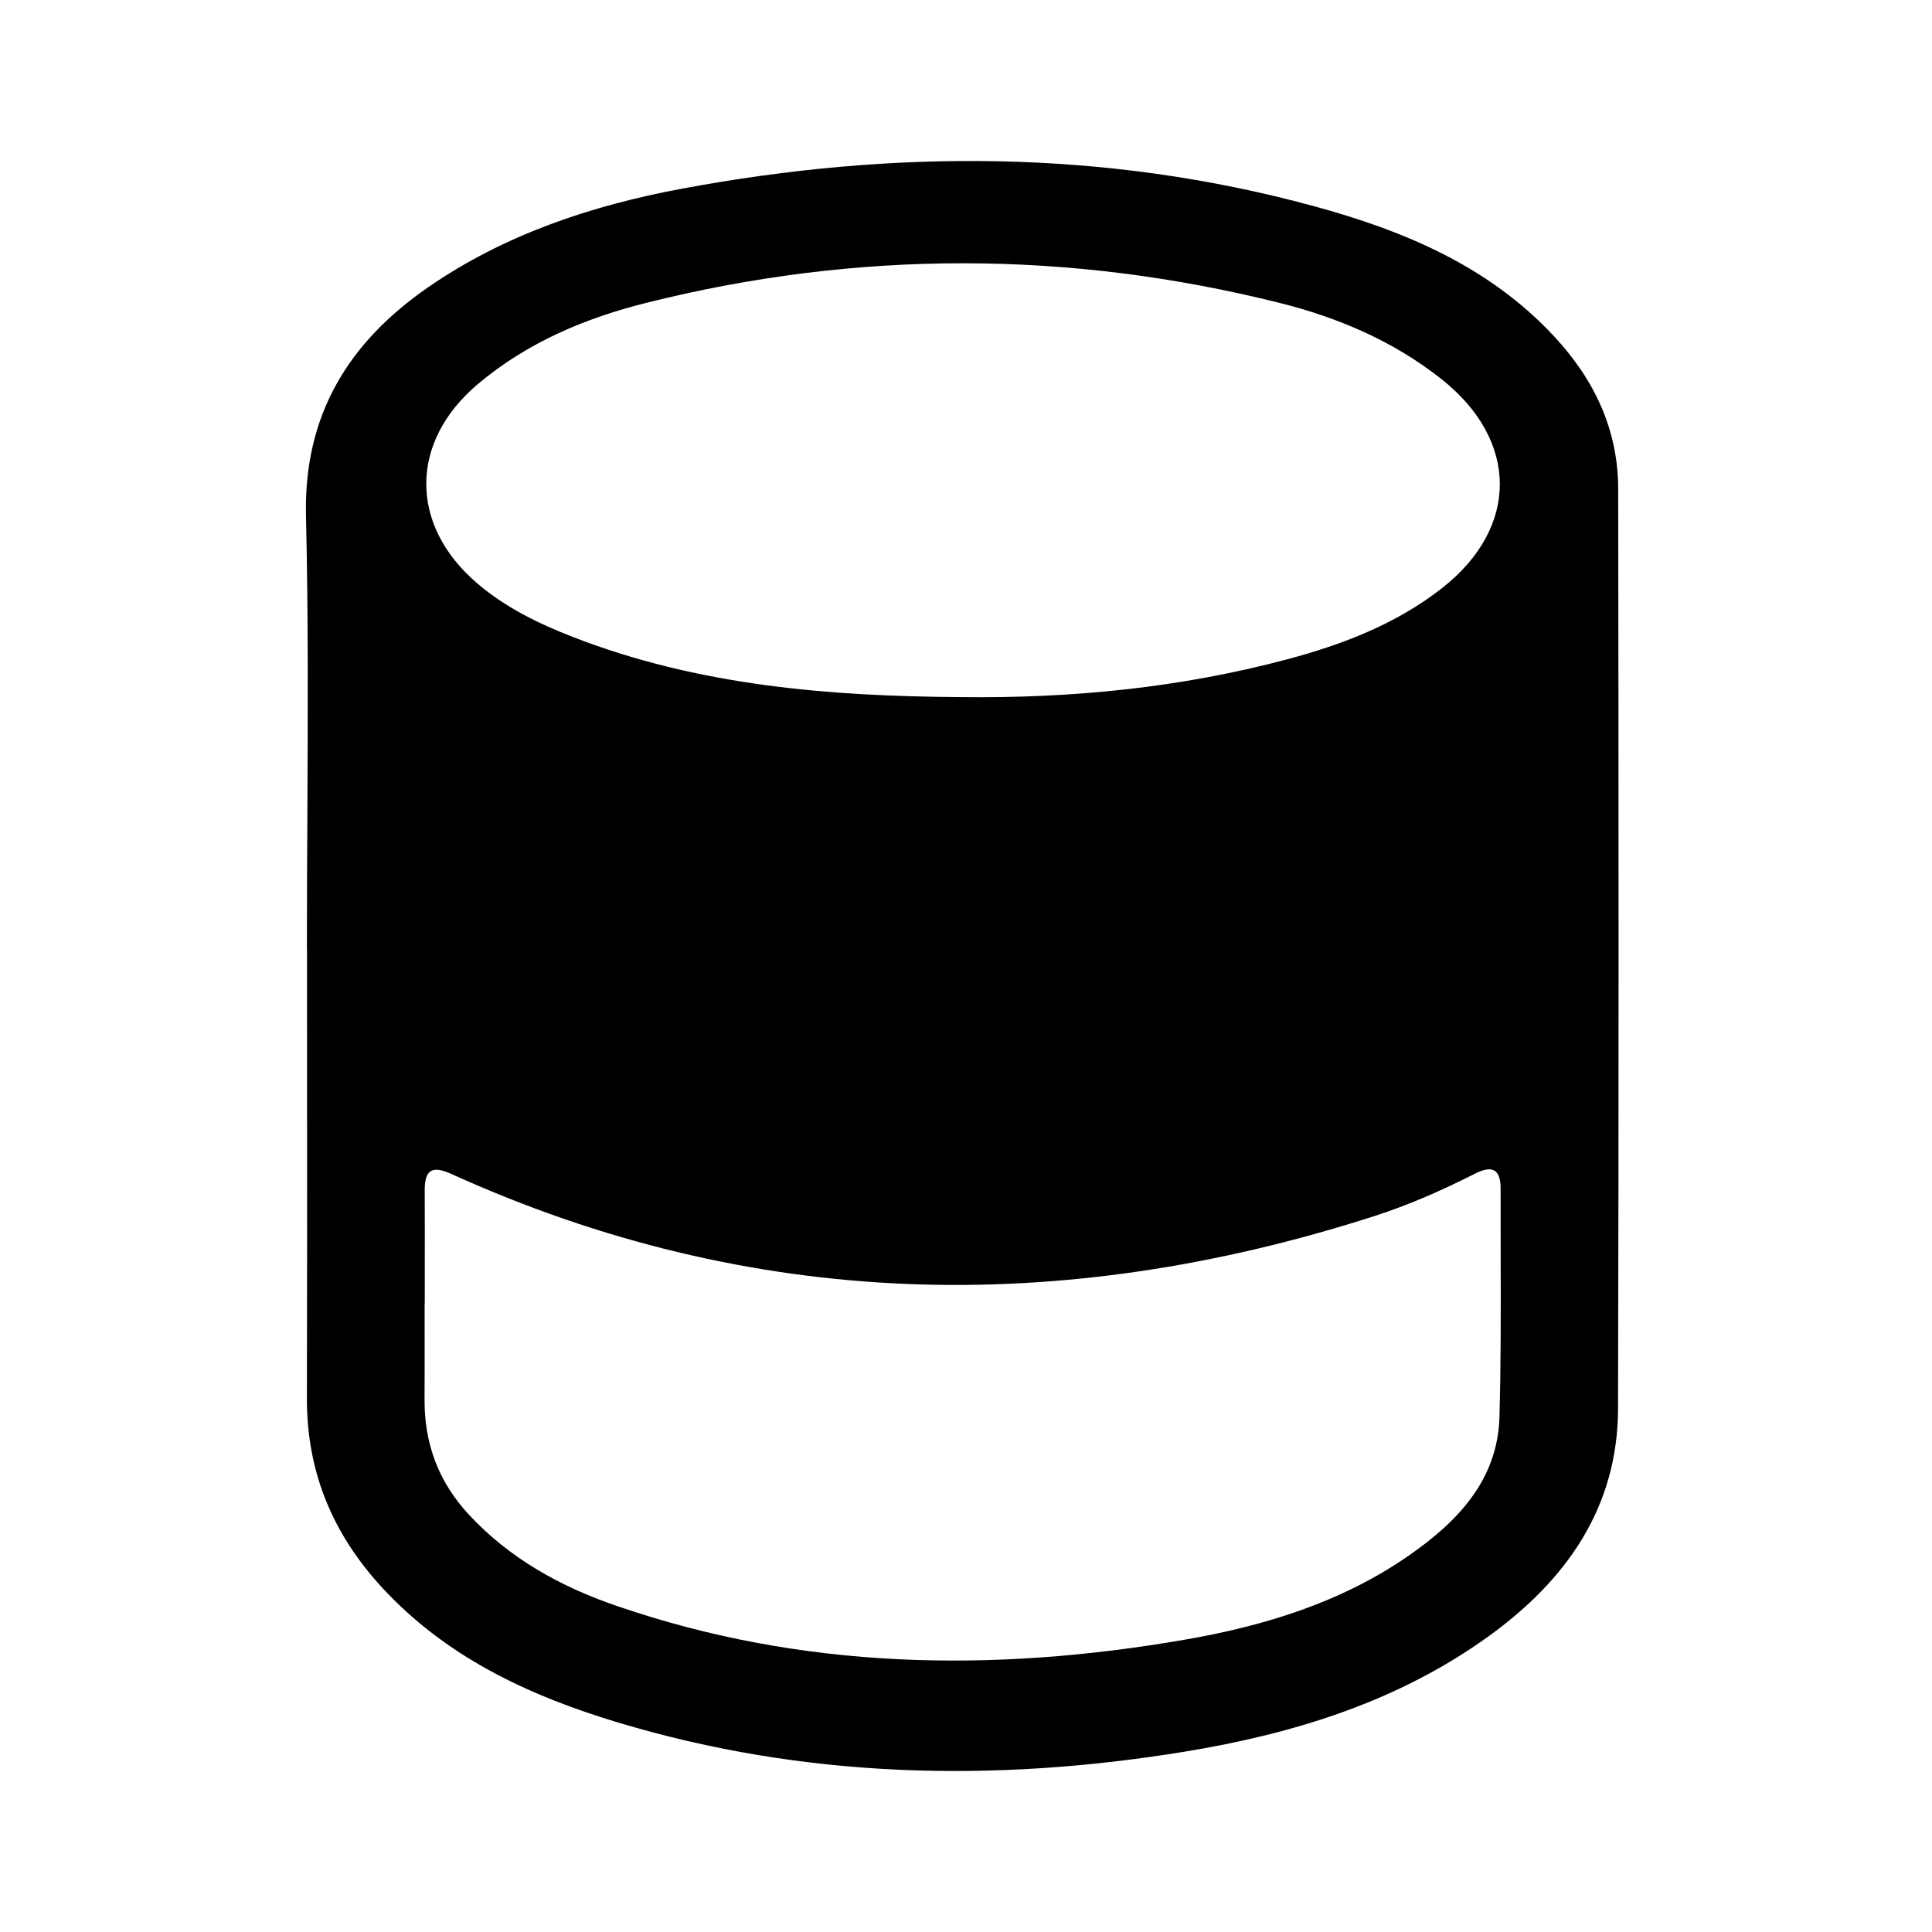 <svg xmlns="http://www.w3.org/2000/svg" width="24" height="24" viewBox="0 0 240 240"><path d="M38.138,117.884H38.125C38.125,112.562 38.152,107.239 38.179,101.916C38.243,89.302 38.308,76.687 38.011,64.08C37.716,51.498 43.351,42.487 53.172,35.694C62.672,29.128 73.498,25.524 84.734,23.434C111.016,18.543 137.258,18.543 163.192,25.604C174.327,28.639 184.905,33.014 193.065,41.791C198.07,47.177 201.004,53.381 201.018,60.723C201.071,98.824 201.098,136.917 200.998,175.011C200.964,187.318 194.519,196.329 184.959,203.236C173.697,211.376 160.72,215.376 147.187,217.593C123.47,221.472 99.895,220.936 76.755,213.969C66.136,210.773 56.153,206.224 48.201,197.997C41.595,191.164 38.098,183.231 38.125,173.691C38.162,160.668 38.154,147.649 38.146,134.628C38.142,129.047 38.138,123.466 38.138,117.884ZM52.769,157.886C52.768,159.222 52.767,160.557 52.767,161.893C52.764,161.893 52.761,161.893 52.758,161.892C52.755,161.891 52.751,161.887 52.747,161.88C52.747,163.027 52.748,164.174 52.749,165.32C52.752,168.184 52.755,171.045 52.74,173.906C52.72,179.386 54.502,184.129 58.261,188.169C63.332,193.622 69.637,197.093 76.544,199.471C99.644,207.43 123.267,207.812 147.083,203.705C157.005,201.997 166.619,199.069 175.014,193.234C181.023,189.053 186.048,183.908 186.269,176.009C186.456,169.257 186.437,162.499 186.419,155.74C186.411,153.037 186.404,150.333 186.41,147.63C186.416,145.205 185.338,144.729 183.234,145.794C179.161,147.858 174.98,149.707 170.626,151.1C131.782,163.555 93.527,162.818 56.043,145.821C53.631,144.729 52.754,145.366 52.761,147.865C52.775,151.203 52.772,154.541 52.769,157.879V157.886ZM186.438,107.5C186.44,109.241 186.43,110.982 186.421,112.723C186.398,116.665 186.376,120.608 186.492,124.543C186.579,127.612 185.393,129.414 182.707,130.888C166.46,139.825 148.881,143.939 130.591,145.225C110.151,146.665 90.112,144.421 70.744,137.38C65.706,135.544 60.936,133.139 56.179,130.694C53.847,129.494 52.709,127.886 52.729,125.18C52.777,118.559 52.774,111.935 52.771,105.312C52.768,100.013 52.765,94.715 52.789,89.418C52.802,85.981 53.56,85.418 56.099,86.892C70.328,95.159 86.039,98.141 102.104,99.621C120.85,101.356 139.501,100.432 157.925,96.446C166.567,94.576 174.835,91.608 182.546,87.193C185.668,85.405 186.371,85.793 186.411,89.451C186.461,93.534 186.453,97.616 186.444,101.699C186.44,103.632 186.436,105.566 186.438,107.5ZM71.183,79.134C86.713,85.17 102.979,86.497 119.433,86.597C133.1,86.765 146.586,85.438 159.805,81.928C166.732,80.085 173.411,77.539 179.119,73.071C188.76,65.527 188.68,54.694 179.059,47.09C173.09,42.367 166.229,39.446 158.94,37.624C132.725,31.071 106.456,31.058 80.247,37.63C72.63,39.54 65.455,42.574 59.352,47.72C50.836,54.902 50.823,65.239 59.285,72.468C62.815,75.483 66.922,77.479 71.183,79.134Z" fill-rule="evenOdd" fill="#000000"/></svg>